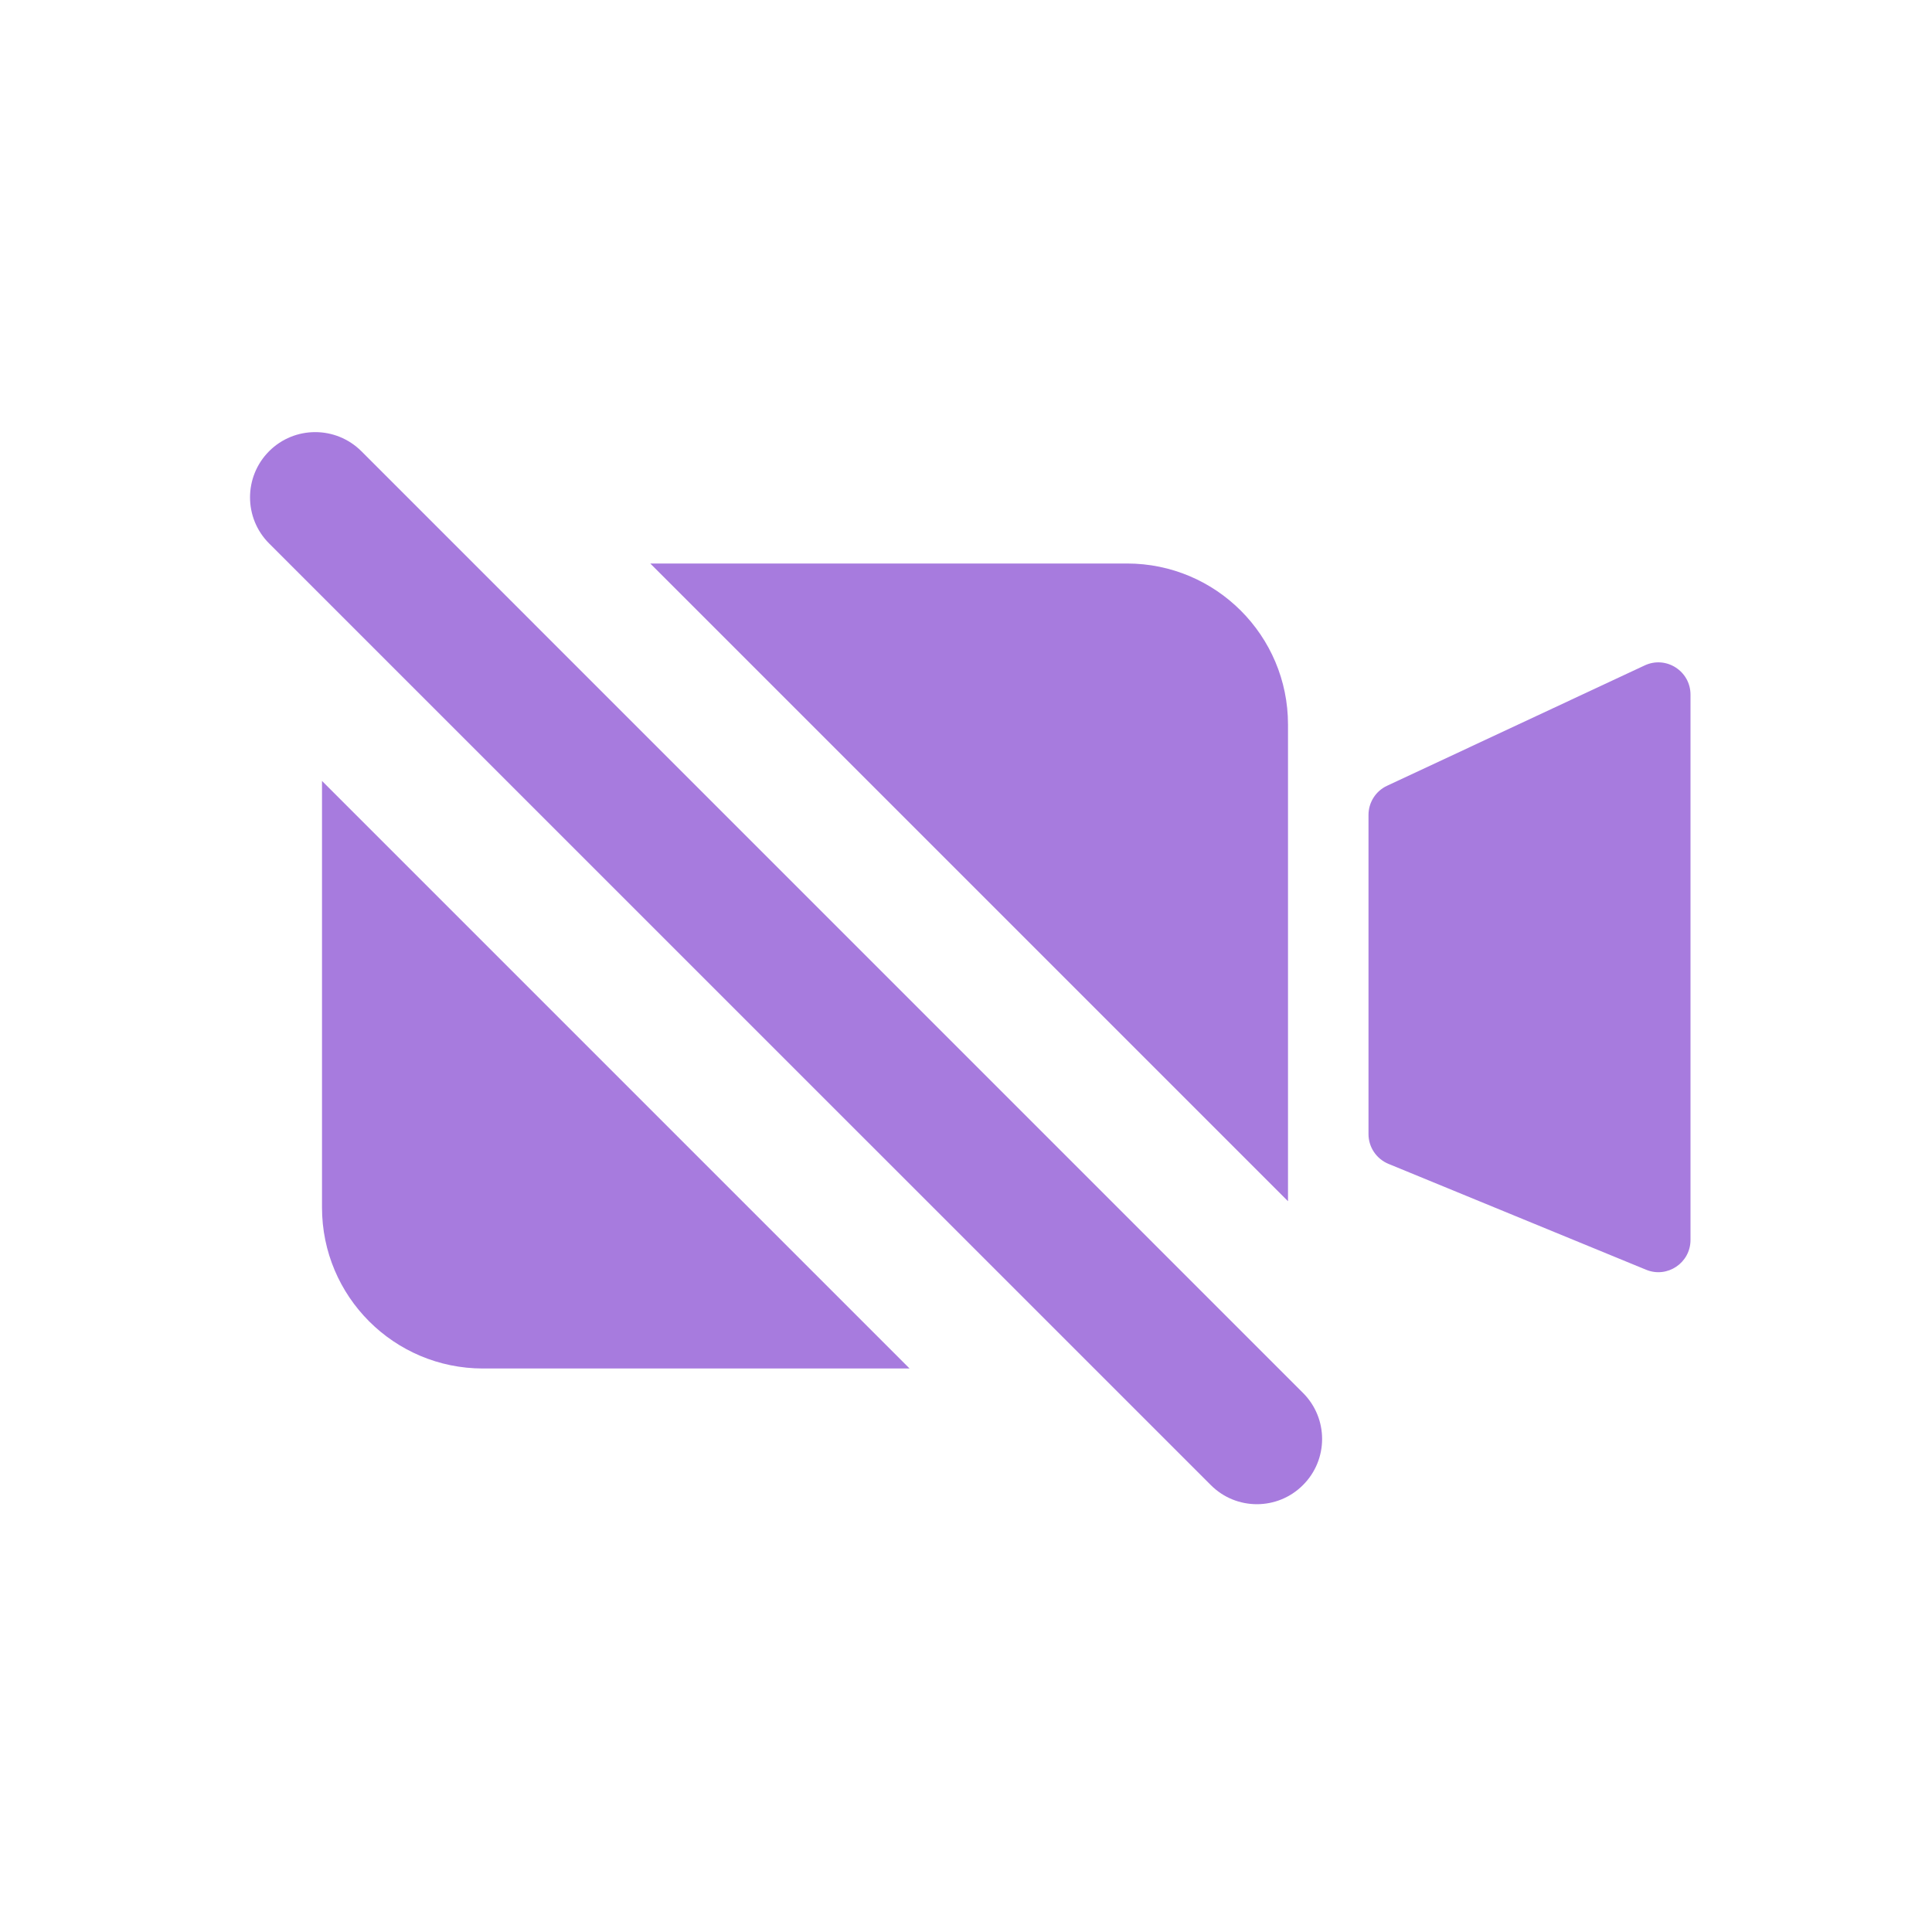 <svg width="24" height="24" viewBox="0 0 24 24" fill="none" xmlns="http://www.w3.org/2000/svg">
<path fill-rule="evenodd" clip-rule="evenodd" d="M3.343 5.605C3.027 5.922 3.027 6.435 3.343 6.751L15.041 18.448C15.357 18.765 15.87 18.765 16.186 18.448C16.503 18.132 16.503 17.619 16.186 17.303L4.489 5.605C4.172 5.289 3.659 5.289 3.343 5.605ZM4 15V9.701L11.299 17H6C4.895 17 4 16.105 4 15ZM16 9V14.922L8.078 7H14C15.105 7 16 7.896 16 9ZM21 8.629C21 8.336 20.696 8.142 20.431 8.266L17.231 9.761C17.09 9.826 17 9.968 17 10.123V14.088C17 14.25 17.098 14.396 17.248 14.458L20.448 15.773C20.711 15.882 21 15.688 21 15.403V8.629Z" fill="#A77BDE"/>
</svg>
